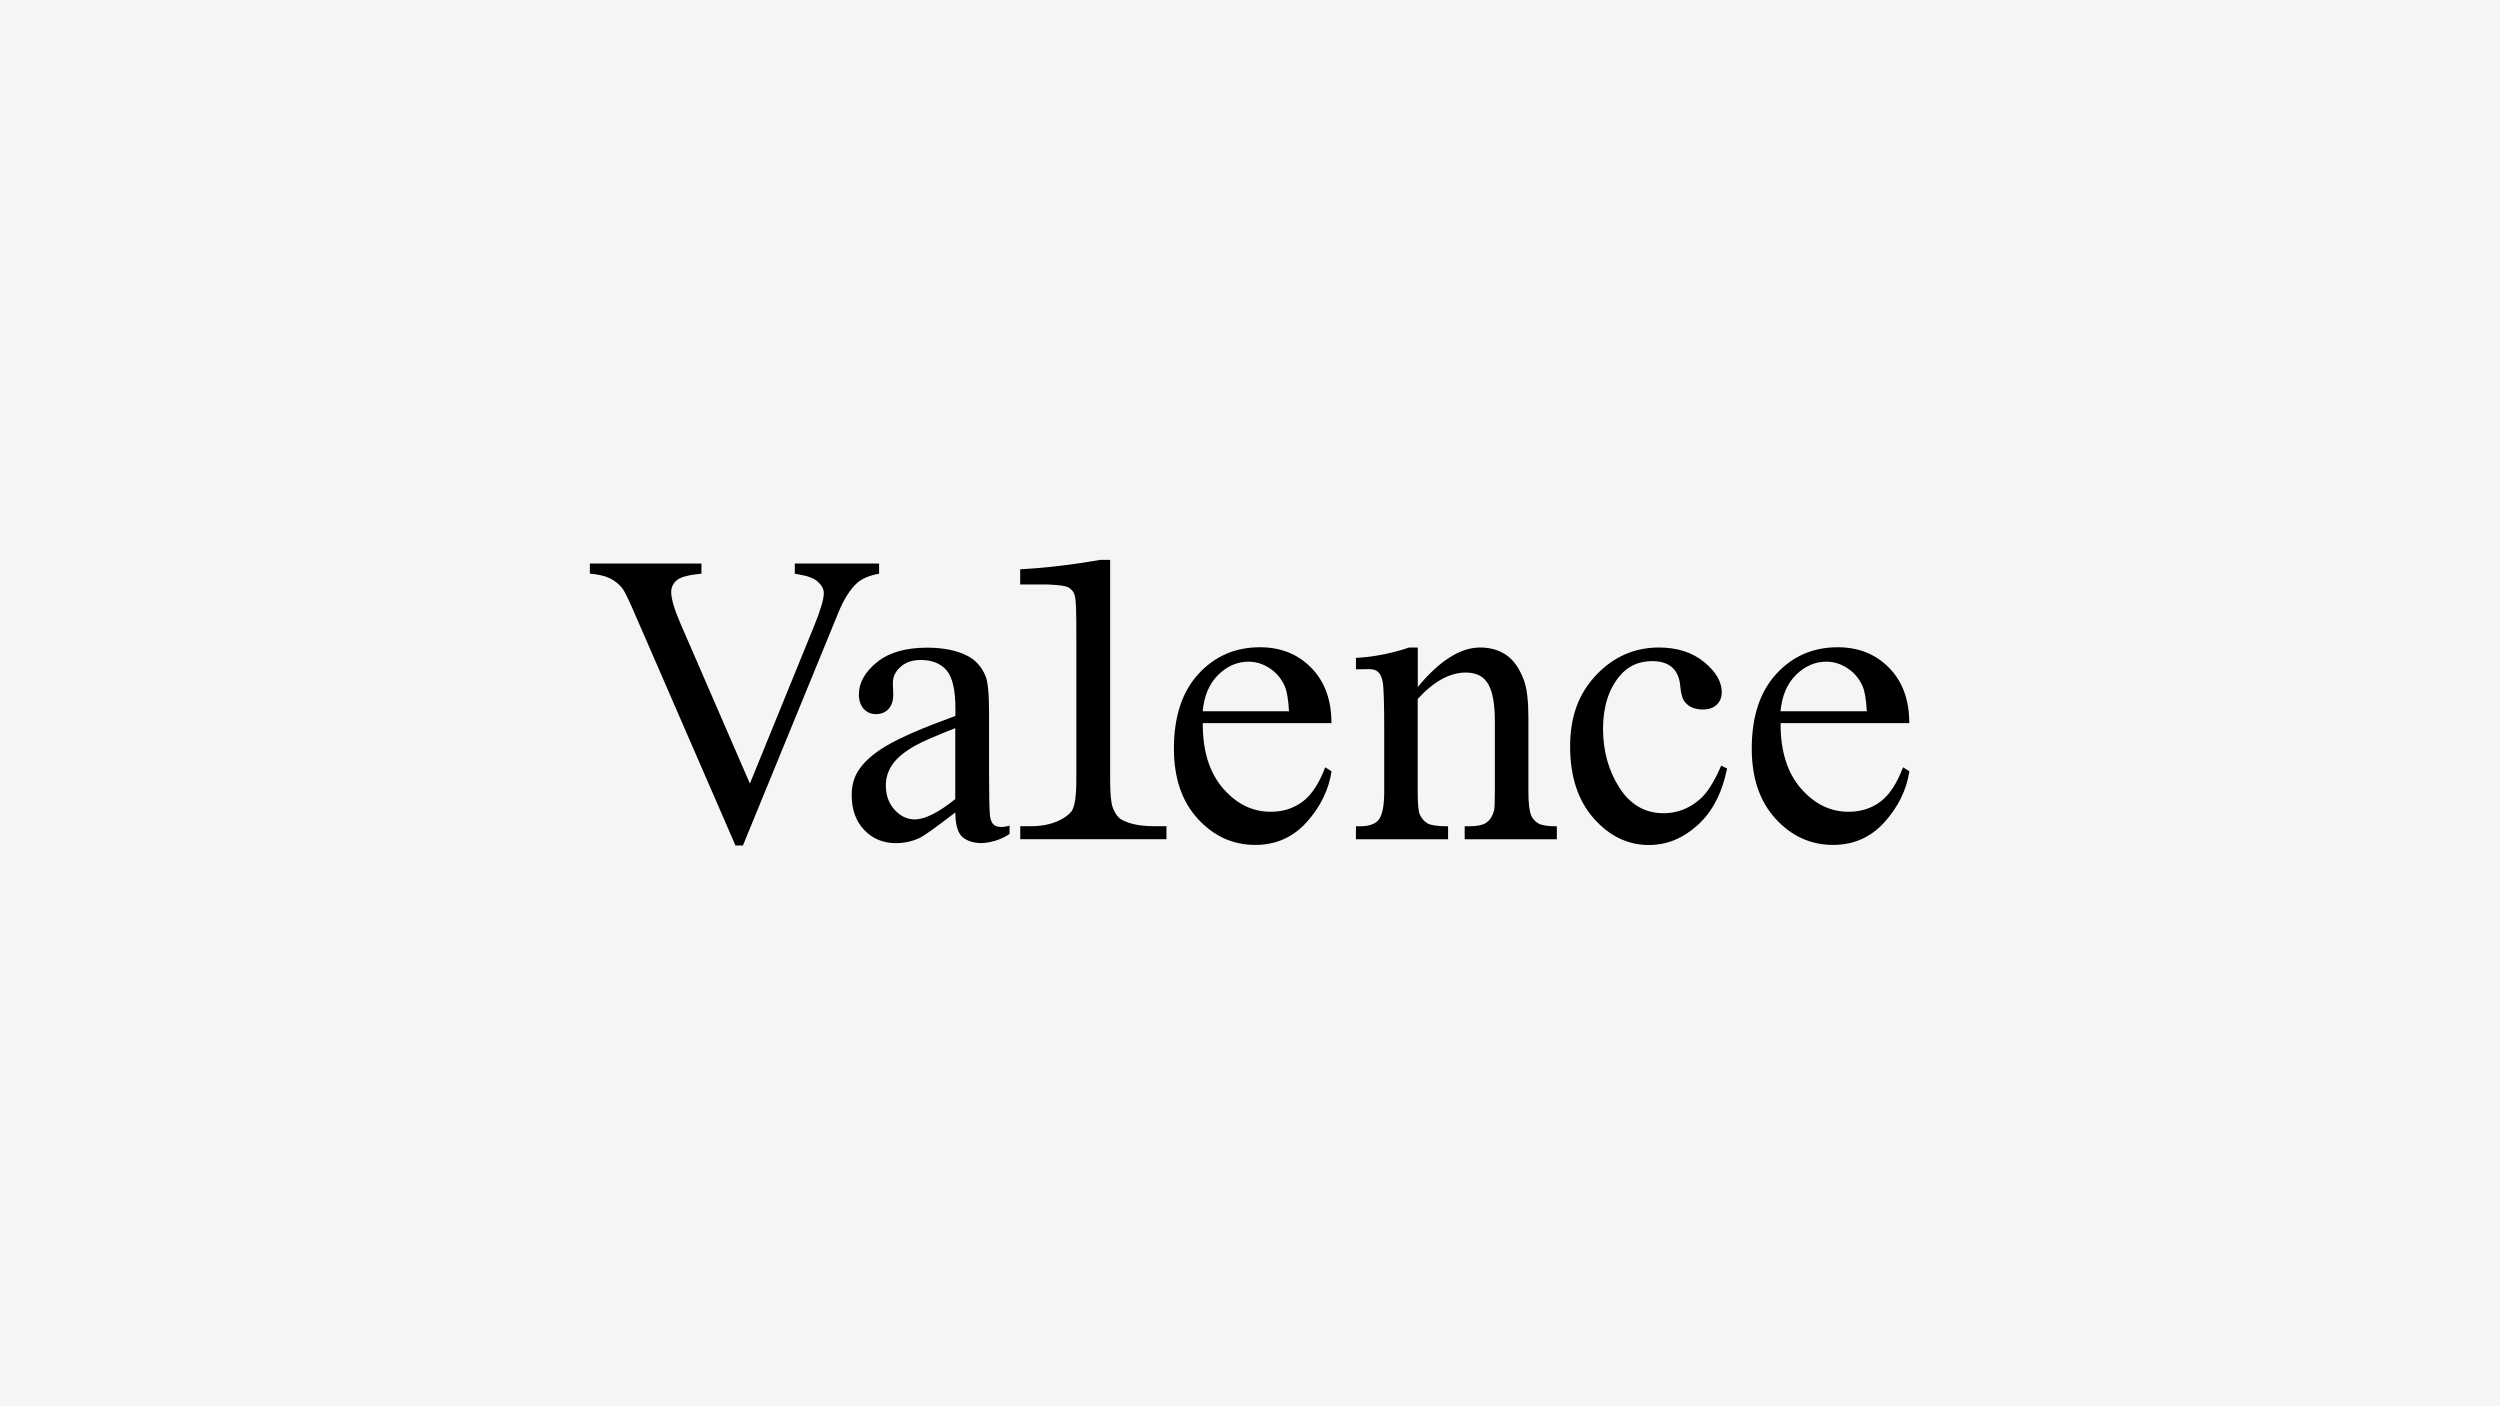 <svg width="1920" height="1080" viewBox="0 0 1920 1080" fill="none" xmlns="http://www.w3.org/2000/svg">
<rect width="1920" height="1080" fill="#F5F5F5"/>
<path d="M675.136 432.796V440.576C667.729 441.945 662.065 444.31 658.269 447.671C652.791 452.713 647.937 460.431 643.704 470.887L570.572 649.33H564.846L486.299 468.584C482.253 459.31 479.452 453.647 477.772 451.593C475.22 448.418 472.046 445.929 468.249 444.062C464.514 442.257 459.411 441.074 453 440.576V432.796H538.705V440.576C528.995 441.51 522.709 443.128 519.846 445.555C516.983 447.92 515.489 450.97 515.489 454.705C515.489 459.871 517.854 467.9 522.585 478.854L575.925 601.778L625.406 480.348C630.26 468.397 632.688 460.12 632.688 455.451C632.688 452.464 631.194 449.601 628.206 446.862C625.219 444.124 620.177 442.194 613.02 441.074C612.522 440.95 611.651 440.825 610.406 440.638V432.796H675.073H675.136Z" fill="black"/>
<path d="M775.338 633.899V640.435C775.338 640.435 767.994 646.098 756.23 647.343C751.189 647.903 742.973 646.97 738.367 642.053C735.193 638.63 733.761 632.468 733.699 623.941C719.011 635.269 709.799 641.866 706.065 643.609C700.463 646.223 694.426 647.53 688.139 647.53C678.243 647.53 670.09 644.169 663.679 637.385C657.268 630.601 654.094 621.7 654.094 610.684C654.094 603.713 655.65 597.676 658.762 592.572C663.056 585.476 670.463 578.817 681.044 572.593C691.625 566.369 709.177 558.775 733.761 549.813V544.211C733.761 529.958 731.521 520.186 726.977 514.834C722.434 509.543 715.836 506.867 707.247 506.867C700.712 506.867 695.484 508.61 691.625 512.157C687.641 515.705 685.712 519.751 685.712 524.356L686.023 533.444C686.023 538.236 684.778 541.908 682.351 544.522C679.924 547.136 676.687 548.443 672.766 548.443C668.845 548.443 665.795 547.074 663.305 544.398C660.878 541.659 659.633 537.987 659.633 533.319C659.633 524.356 664.239 516.141 673.388 508.672C682.538 501.203 695.421 497.406 711.977 497.406C724.674 497.406 735.069 499.523 743.222 503.817C749.384 507.054 753.865 512.095 756.79 518.942C758.658 523.423 759.591 532.572 759.591 546.452V594.999C759.591 608.63 759.84 623.879 760.338 626.928C760.836 629.978 761.832 631.97 762.89 633.09C765.691 636.016 771.79 635.206 775.462 634.086L775.338 633.899ZM733.637 613.734V559.211C717.89 565.435 707.745 569.854 703.201 572.468C694.986 577.074 689.073 581.804 685.587 586.846C682.04 591.825 680.297 597.302 680.297 603.215C680.297 610.684 682.538 616.908 687.019 621.887C691.5 626.804 696.666 629.294 702.455 629.294C710.359 629.294 720.753 624.065 733.699 613.671L733.637 613.734Z" fill="black"/>
<path d="M923.724 555.347C923.599 576.571 928.765 593.252 939.159 605.326C949.553 617.401 961.815 623.438 975.881 623.438C985.279 623.438 993.371 620.886 1000.34 615.721C1007.31 610.555 1013.04 601.716 1017.77 589.268L1022.62 592.38C1020.45 606.633 1014.1 619.642 1003.58 631.343C993.059 643.044 979.864 648.895 964.055 648.895C946.877 648.895 932.188 642.235 919.927 628.853C907.666 615.472 901.566 597.484 901.566 574.891C901.566 550.43 907.852 531.323 920.363 517.63C932.935 503.937 948.62 497.09 967.603 497.09C983.661 497.09 996.794 502.381 1007.13 512.962C1017.46 523.543 1022.56 537.671 1022.56 555.347H923.724ZM923.724 546.26H989.947C989.45 537.111 988.329 530.638 986.649 526.904C984.035 521.053 980.176 516.509 975.01 513.148C969.844 509.787 964.491 508.169 958.827 508.169C950.176 508.169 942.458 511.53 935.612 518.252C928.765 524.974 924.782 534.31 923.661 546.26H923.724Z" fill="black"/>
<path d="M1326.42 590.21C1322.56 609.069 1315.03 623.571 1303.76 633.716C1292.5 643.862 1280.11 648.965 1266.42 648.965C1250.17 648.965 1236.04 642.181 1223.97 628.488C1211.9 614.795 1205.86 596.434 1205.86 573.219C1205.86 550.003 1212.58 532.451 1225.9 518.385C1239.28 504.319 1255.34 497.286 1274.07 497.286C1288.14 497.286 1299.65 501.02 1308.74 508.427C1317.83 515.895 1322.31 523.613 1322.31 531.642C1322.31 535.626 1321 538.8 1318.45 541.227C1315.9 543.655 1312.35 544.899 1307.75 544.899C1301.58 544.899 1296.98 542.908 1293.87 538.987C1292.06 536.808 1290.94 532.638 1290.38 526.476C1289.82 520.315 1287.7 515.647 1284.03 512.41C1280.42 509.298 1275.32 507.742 1268.91 507.742C1258.51 507.742 1250.11 511.601 1243.76 519.319C1235.36 529.526 1231.13 543.032 1231.13 559.775C1231.13 576.518 1235.3 591.891 1243.7 604.961C1252.1 618.032 1263.43 624.567 1277.68 624.567C1287.89 624.567 1297.04 621.082 1305.19 614.111C1310.92 609.318 1316.46 600.605 1321.87 588.032L1326.42 590.21Z" fill="black"/>
<path d="M1367.5 555.347C1367.37 576.571 1372.54 593.252 1382.93 605.326C1393.33 617.401 1405.59 623.438 1419.65 623.438C1429.05 623.438 1437.14 620.886 1444.11 615.721C1451.08 610.555 1456.81 601.716 1461.54 589.268L1466.4 592.38C1464.22 606.633 1457.87 619.642 1447.35 631.343C1436.83 643.044 1423.64 648.895 1407.83 648.895C1390.65 648.895 1375.96 642.235 1363.7 628.853C1351.44 615.472 1345.34 597.484 1345.34 574.891C1345.34 550.43 1351.62 531.323 1364.14 517.63C1376.71 503.937 1392.39 497.09 1411.38 497.09C1427.43 497.09 1440.57 502.381 1450.9 512.962C1461.23 523.543 1466.33 537.671 1466.33 555.347H1367.5ZM1367.5 546.26H1433.72C1433.22 537.111 1432.1 530.638 1430.42 526.904C1427.81 521.053 1423.95 516.509 1418.78 513.148C1413.62 509.787 1408.26 508.169 1402.6 508.169C1393.95 508.169 1386.23 511.53 1379.38 518.252C1372.54 524.974 1368.55 534.31 1367.43 546.26H1367.5Z" fill="black"/>
<path d="M783.498 437.22V448.859H802.543C806.775 448.859 818.414 449.419 821.028 451.411C823.643 453.402 824.887 454.772 825.696 458.506C826.443 462.24 826.63 471.39 826.63 487.697V598.982C826.63 611.679 825.385 619.833 822.896 623.132C818.912 628.235 808.331 634.522 792.087 634.522H783.56V644.48H895.841V634.522H886.443C872.812 634.522 865.655 631.845 861.173 629.356C857.812 627.488 855.634 622.945 854.638 620.331C853.269 616.908 852.584 609.688 852.584 598.982V430H844.804C844.804 430 815.489 435.539 783.56 437.22H783.498Z" fill="black"/>
<path d="M1088.85 527.597C1105.59 507.369 1121.59 497.286 1136.77 497.286C1144.55 497.286 1151.27 499.215 1156.94 503.136C1162.6 507.057 1167.02 513.468 1170.38 522.431C1172.69 528.655 1173.81 538.24 1173.81 551.186V607.887C1173.81 616.974 1174.55 623.073 1175.98 626.31C1177.1 628.924 1178.97 630.916 1181.52 632.409C1184.08 633.903 1188.81 634.588 1195.65 634.588V644.546H1124.88V634.588H1127.87C1134.53 634.588 1139.2 633.592 1141.88 631.538C1144.55 629.484 1146.36 626.497 1147.42 622.575C1147.85 621.019 1148.04 616.102 1148.04 607.887V553.675C1148.04 540.667 1146.36 531.207 1142.93 525.356C1139.57 519.505 1133.85 516.518 1125.82 516.518C1113.43 516.518 1101.11 523.302 1088.79 536.808V607.887C1088.79 617.596 1089.35 623.571 1090.53 625.812C1091.96 628.862 1094.01 631.04 1096.57 632.472C1099.12 633.903 1104.28 634.588 1112.13 634.588V644.546H1041.36V634.588H1044.47C1051.75 634.588 1056.67 632.721 1059.22 629.048C1061.77 625.376 1063.08 618.281 1063.08 607.887V559.153C1063.08 541.974 1062.71 527.348 1061.9 523.613C1061.15 519.879 1059.91 517.327 1058.29 515.958C1056.67 514.588 1054.49 513.904 1051.81 513.904C1048.89 513.904 1041.36 514.028 1041.36 514.028V505.252C1063.58 504.194 1082.13 497.286 1082.13 497.286H1088.85V527.597Z" fill="black"/>
</svg>

